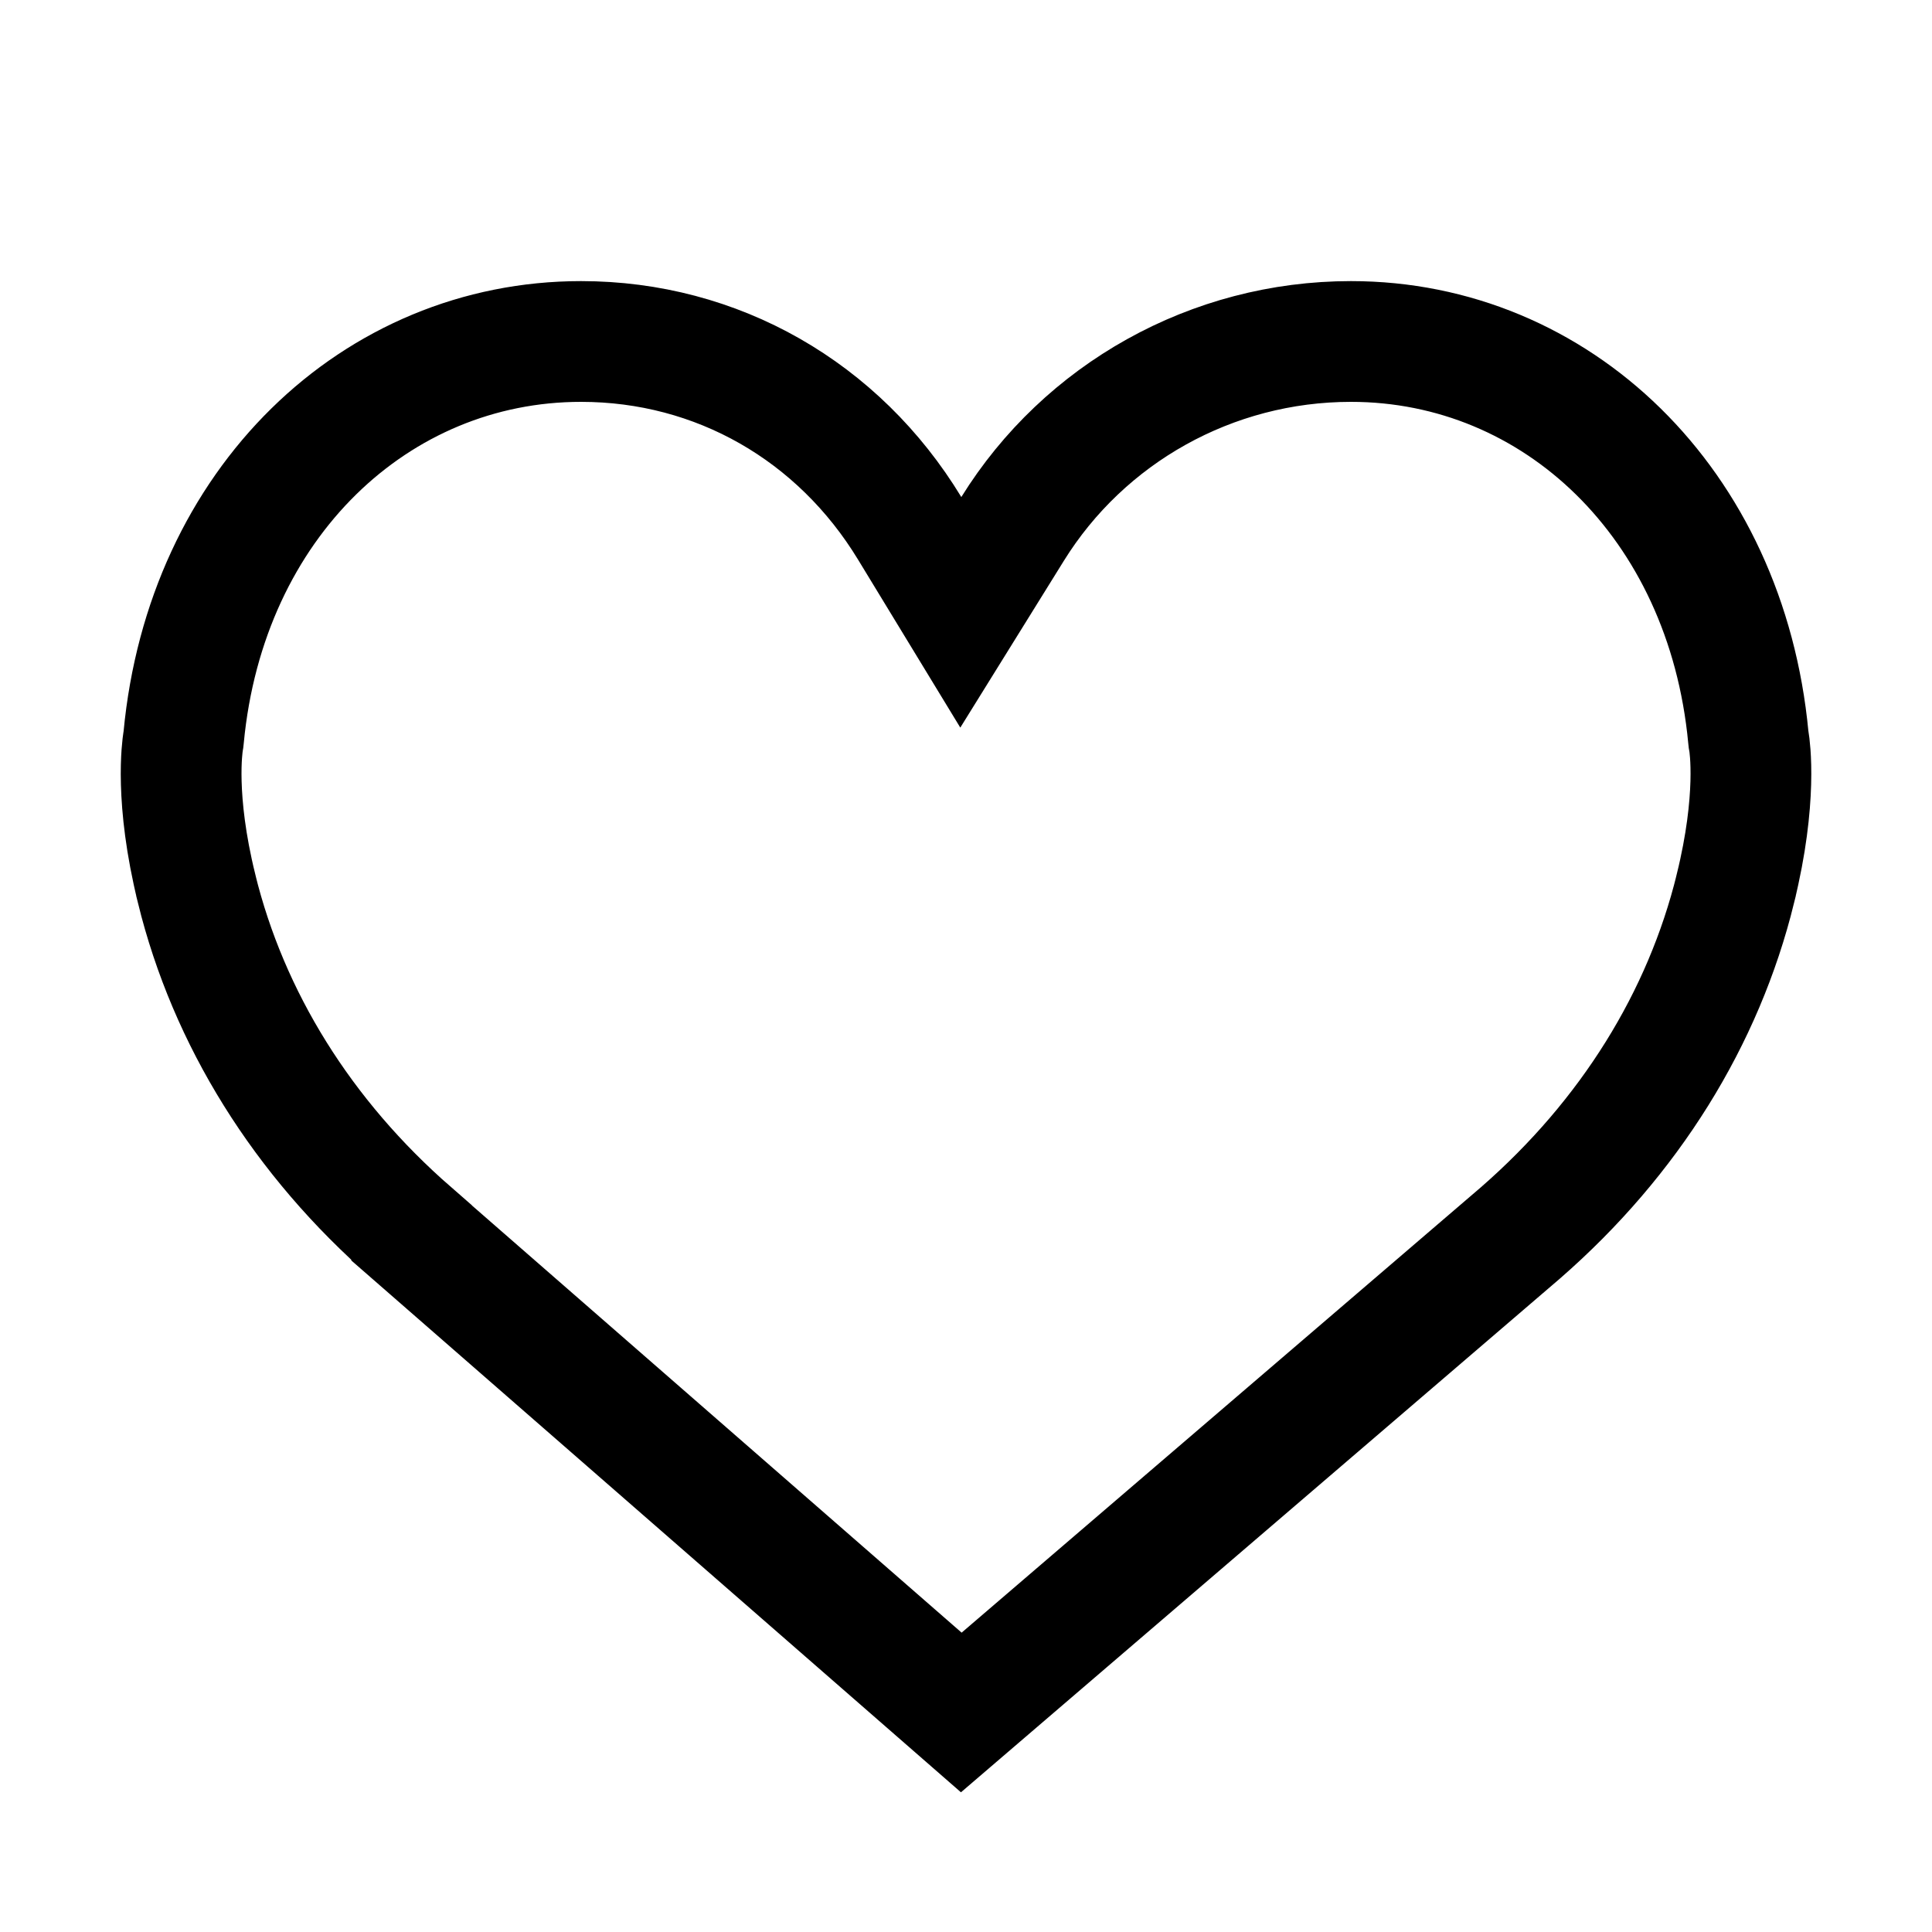 <svg width="16" height="16" viewBox="0 0 16 16" fill="none" xmlns="http://www.w3.org/2000/svg">
<path d="M14.479 6.107L14.481 6.125L14.484 6.142C14.49 6.178 14.556 6.612 14.372 7.358L14.372 7.359C14.108 8.434 13.497 9.421 12.592 10.21L7.961 14.182L3.409 10.211L3.409 10.21C2.504 9.422 1.892 8.434 1.628 7.359L1.628 7.358C1.444 6.611 1.511 6.178 1.516 6.143L1.519 6.125L1.521 6.107C1.704 4.165 3.113 2.828 4.812 2.828C5.939 2.828 6.945 3.406 7.534 4.376L7.957 5.071L8.386 4.38C8.979 3.425 10.034 2.828 11.188 2.828C12.888 2.828 14.296 4.165 14.479 6.107Z" stroke="black"/>
</svg>
